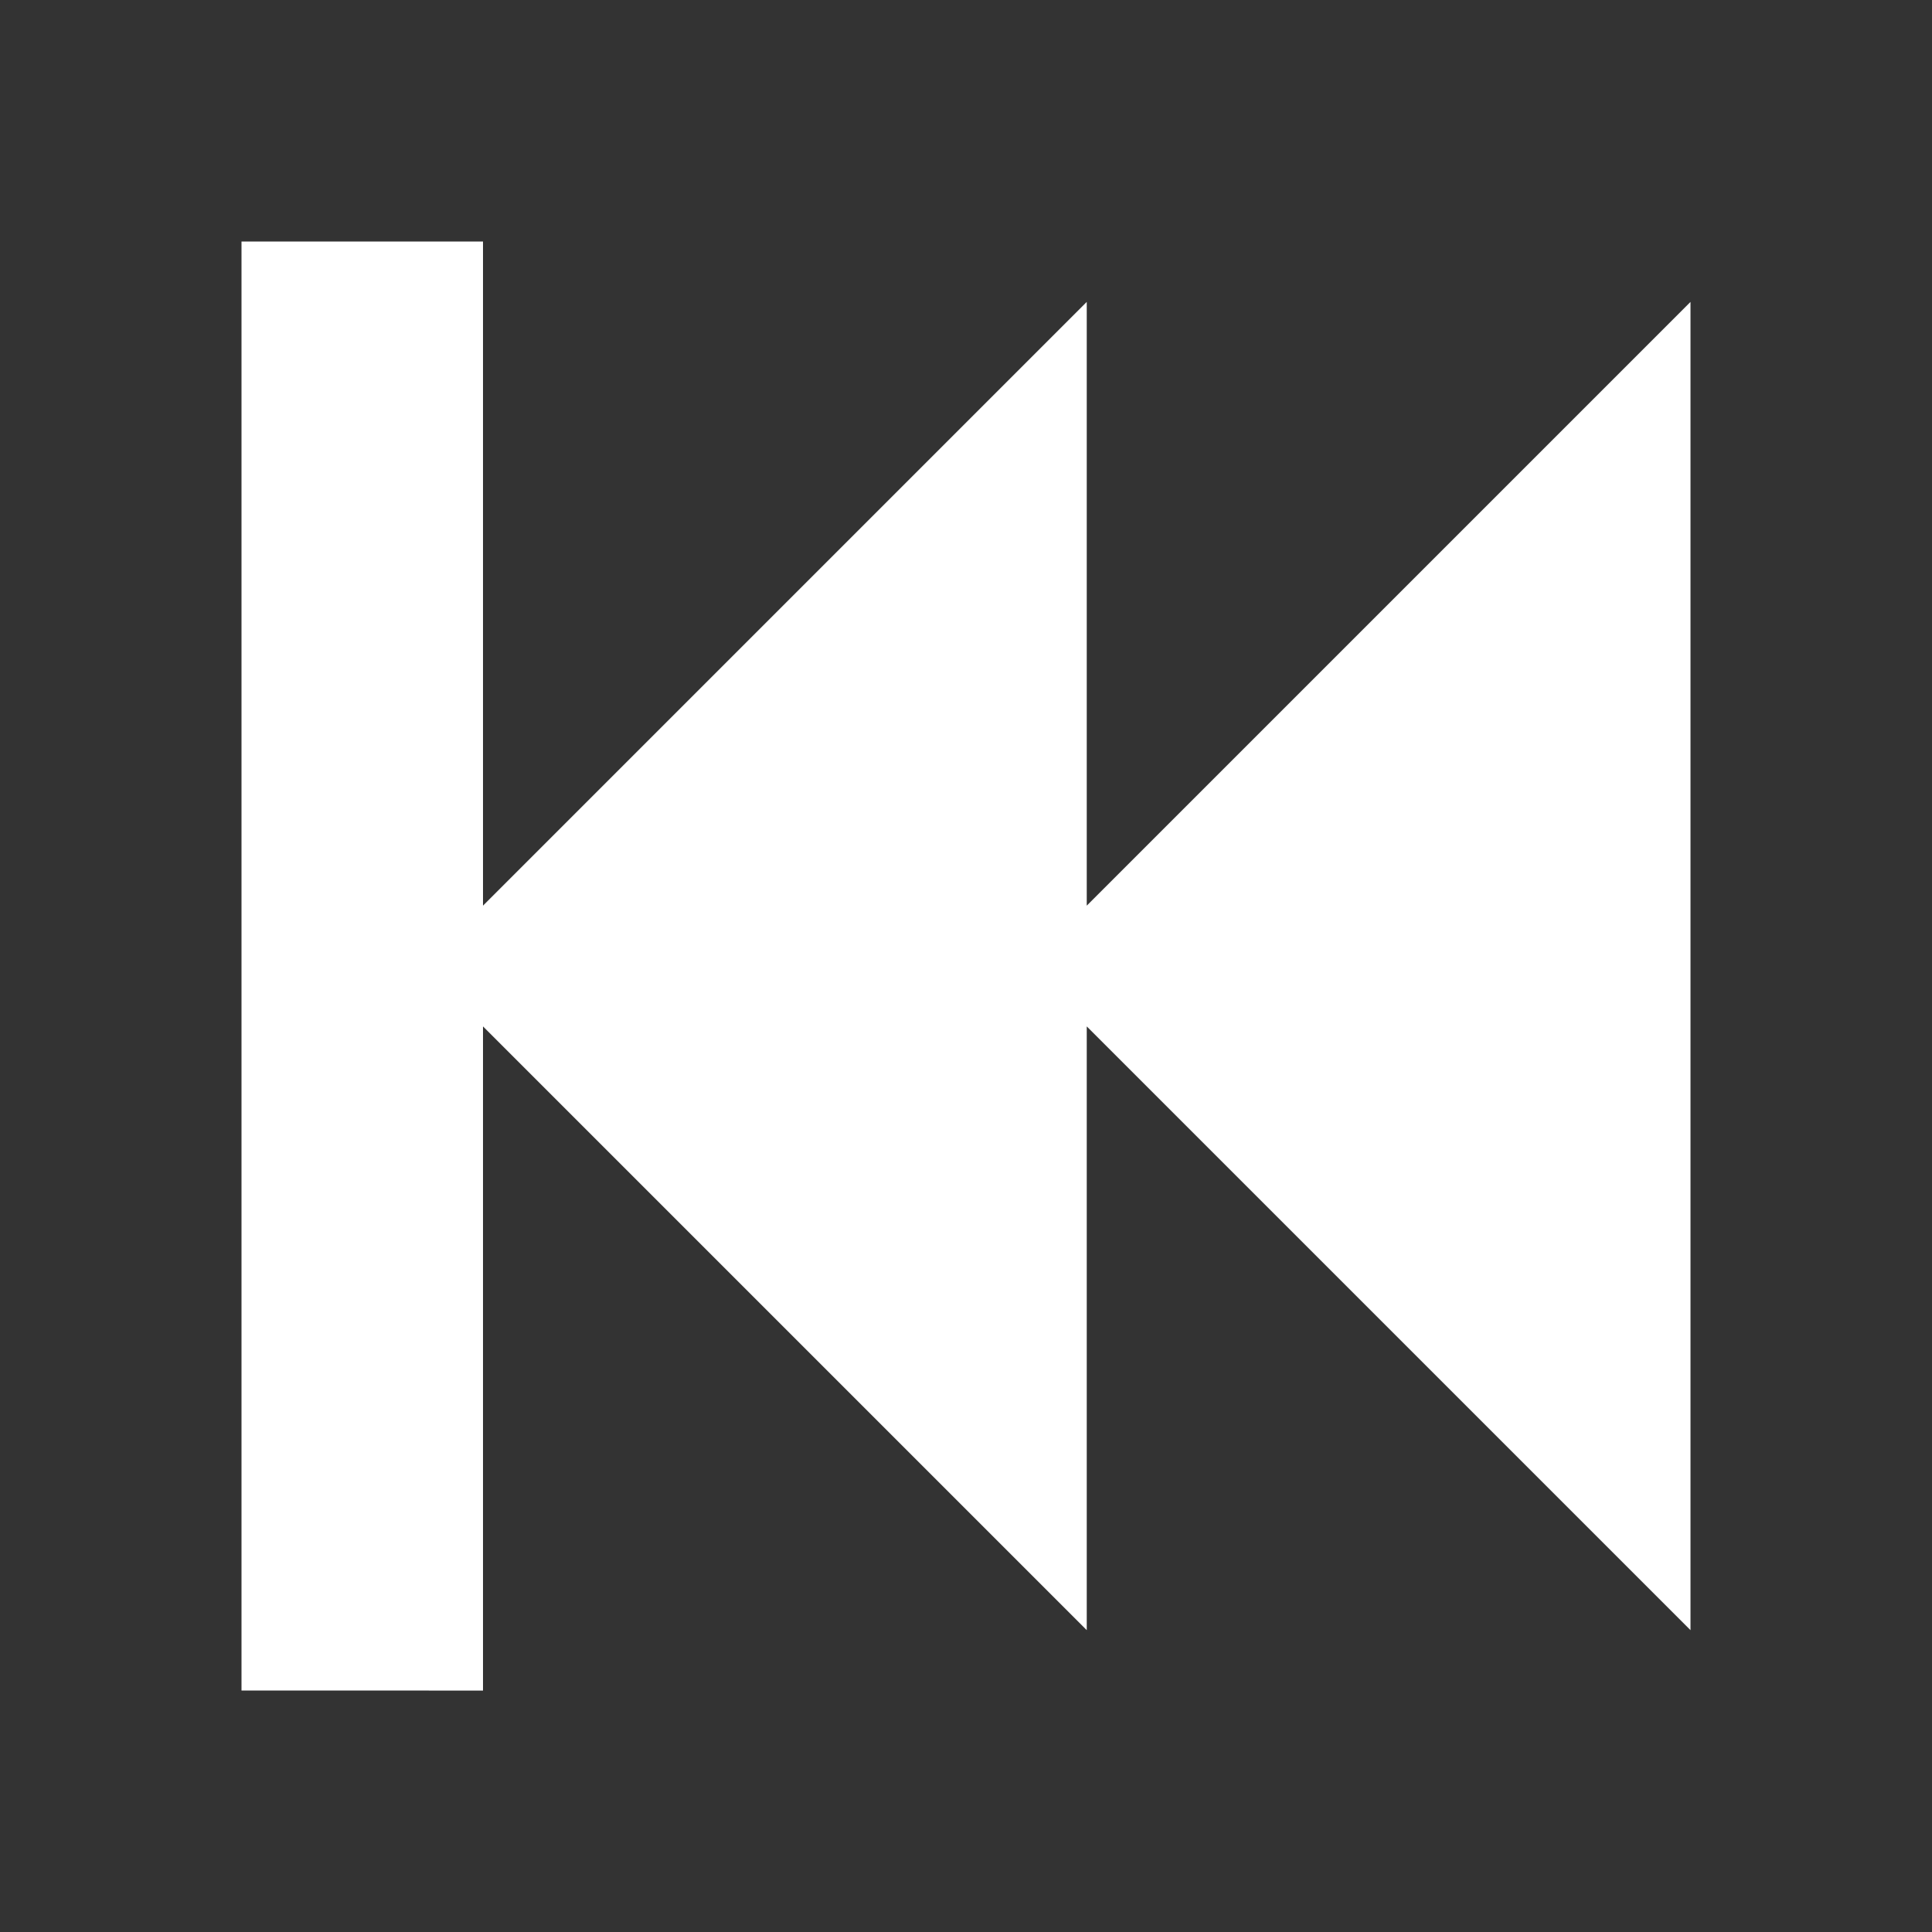 <!-- Generated by IcoMoon.io -->
<svg version="1.1" xmlns="http://www.w3.org/2000/svg" width="30" height="30" viewBox="0 0 30 30">
<rect x="0" y="0" width="30" height="30" fill="#333333" stroke="none"/>
<title>first</title>
<path fill="#fff" d="M3.75 26.25v-22.5h3.75v10.313l9.375-9.375v9.375l9.375-9.375v20.625l-9.375-9.375v9.375l-9.375-9.375v10.313z"></path>
</svg>
